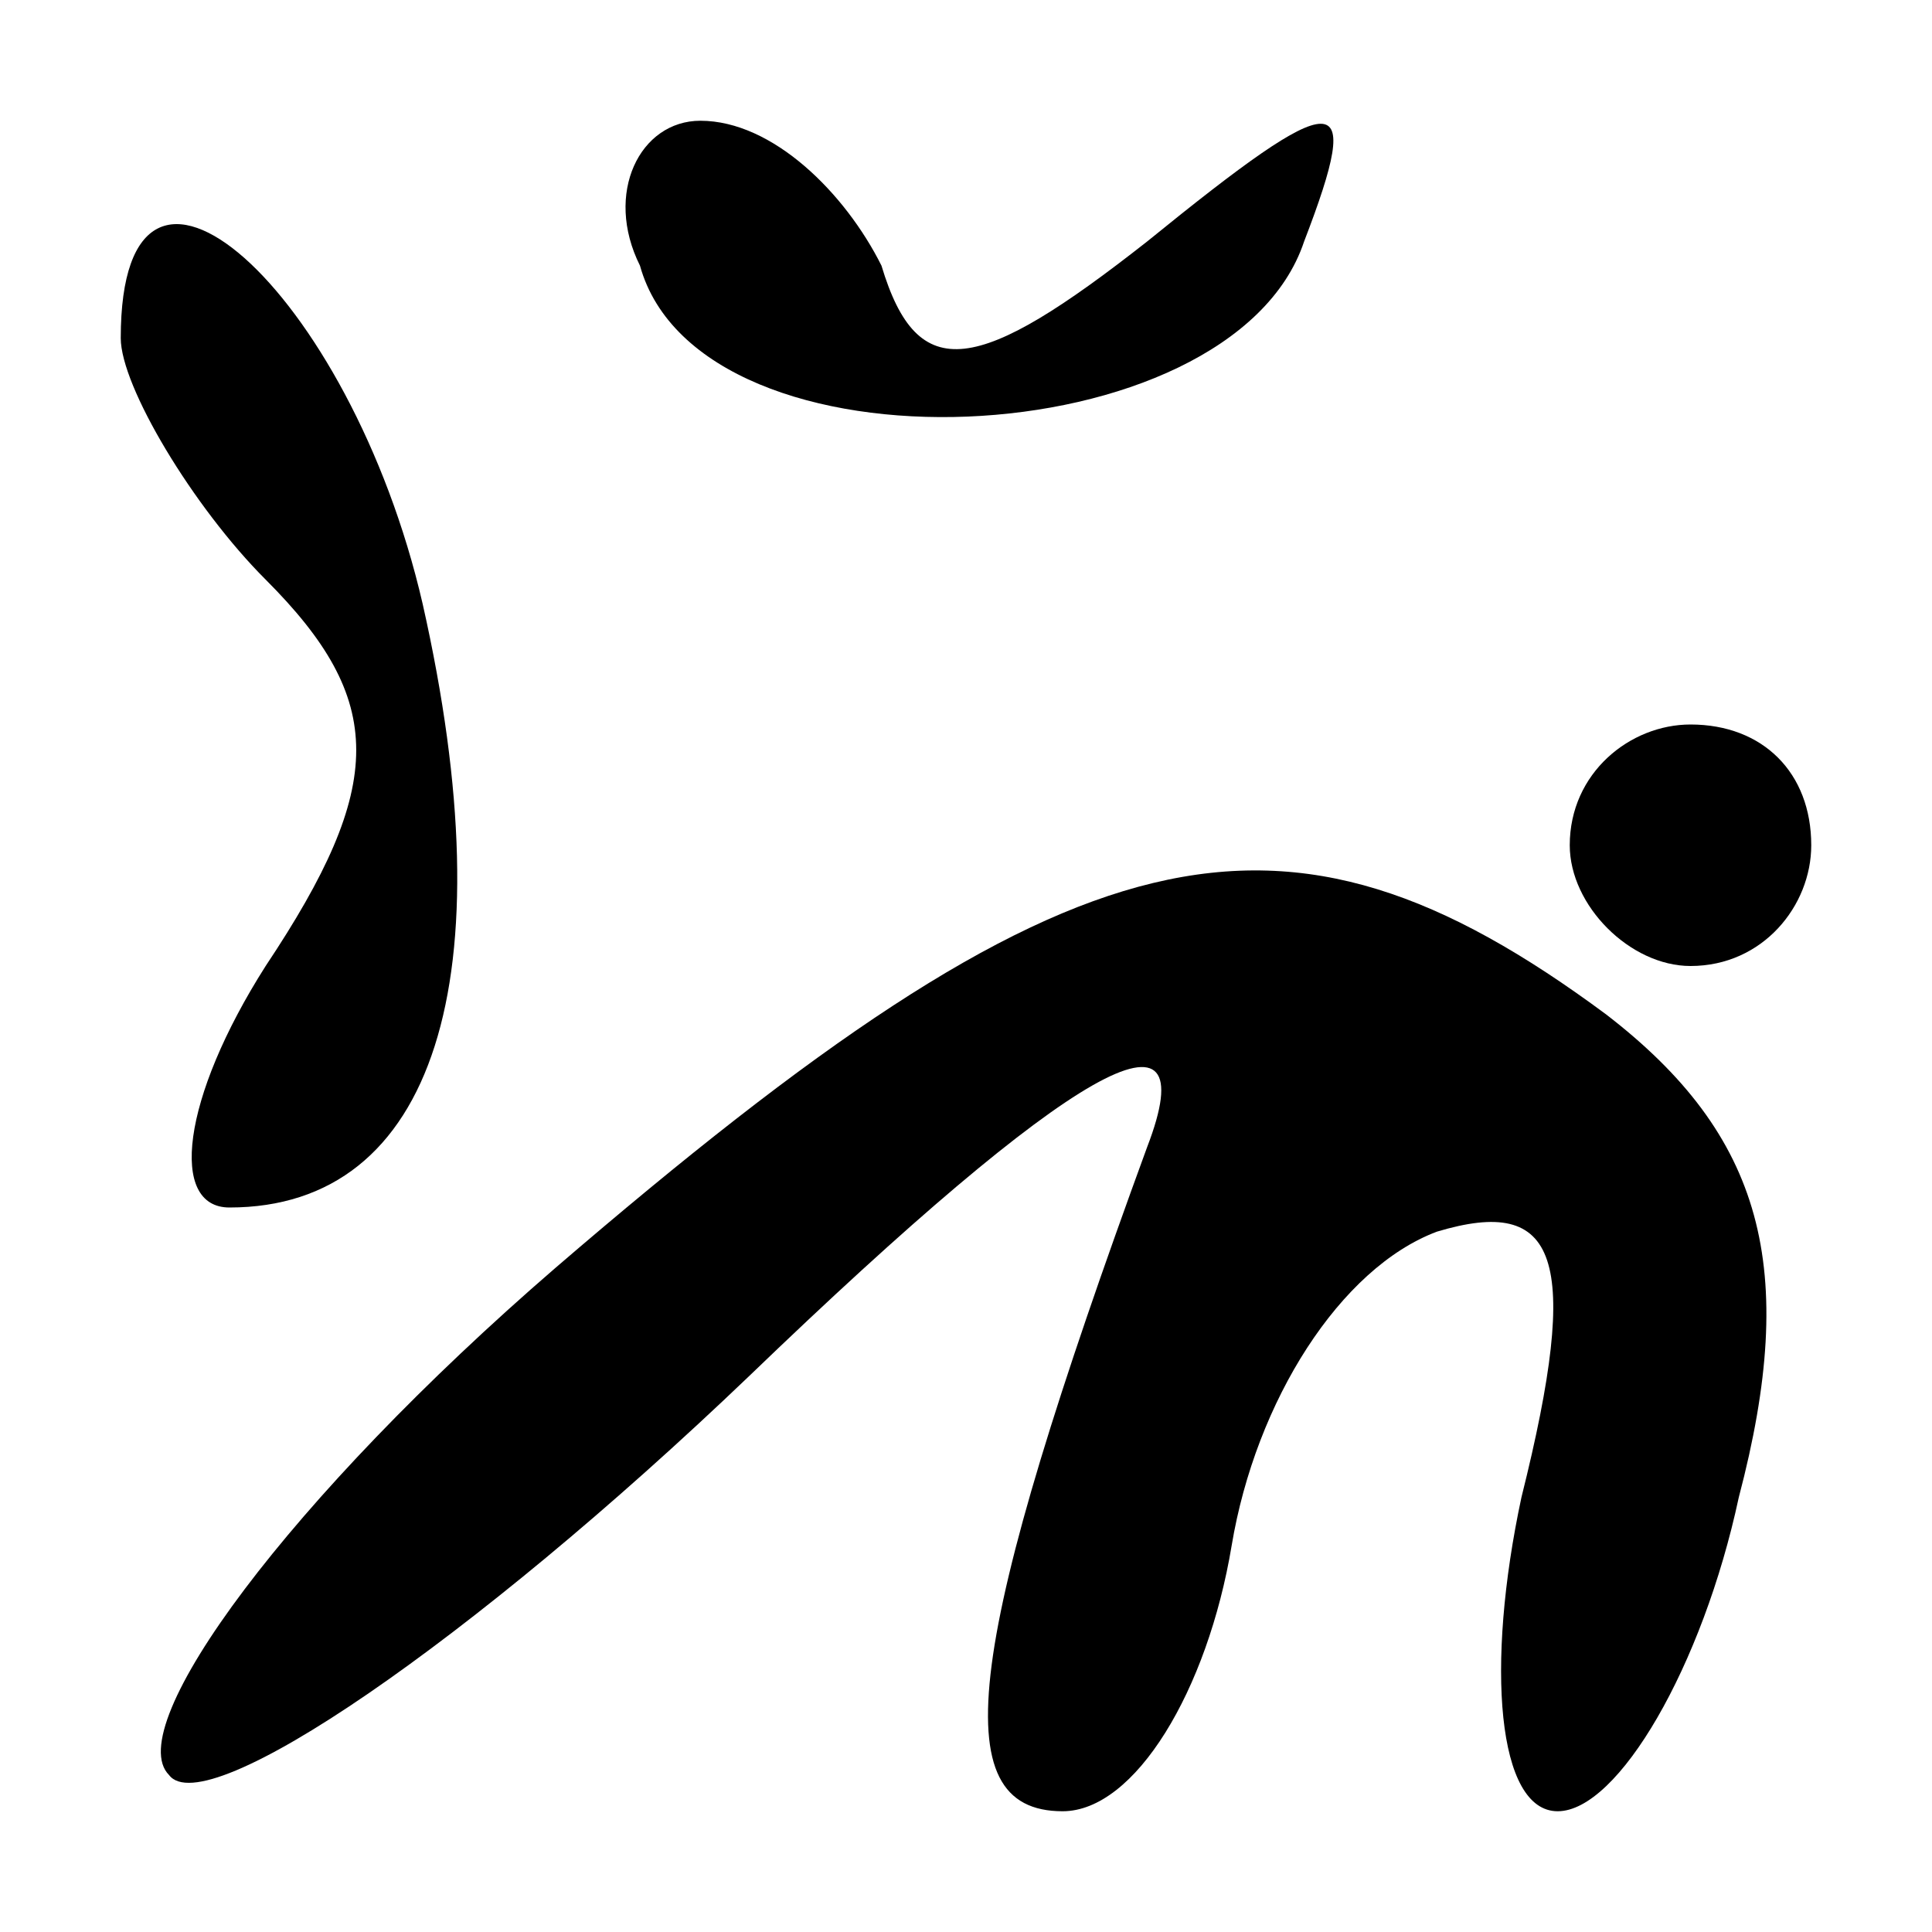 <?xml version="1.0" standalone="no"?>
<!DOCTYPE svg PUBLIC "-//W3C//DTD SVG 20010904//EN"
 "http://www.w3.org/TR/2001/REC-SVG-20010904/DTD/svg10.dtd">
<svg version="1.0" xmlns="http://www.w3.org/2000/svg"
 width="16pt" height="16pt" viewBox="0 0 16 16"
 preserveAspectRatio="xMidYMid meet">
<g transform="translate(0,16) scale(0.1,-0.1)"
fill="#000000" stroke="none">
<path d="M53 138 c5 -18 49 -16 55 2 5 13 3 13 -13 0 -14 -11 -19 -12 -22 -2
-3 6 -9 12 -15 12 -5 0 -8 -6 -5 -12z"/>
<path d="M10 132 c0 -4 6 -14 12 -20 10 -10 10 -17 0 -32 -7 -11 -8 -20 -3
-20 17 0 23 19 16 50 -6 26 -25 43 -25 22z"/>
<path d="M130 90 c0 -5 5 -10 10 -10 6 0 10 5 10 10 0 6 -4 10 -10 10 -5 0
-10 -4 -10 -10z"/>
<path d="M46 55 c-22 -19 -36 -38 -32 -42 3 -4 25 11 48 33 27 26 38 32 33 19
-15 -41 -17 -55 -7 -55 6 0 12 10 14 22 2 12 9 23 17 26 10 3 12 -2 7 -22 -3
-14 -2 -26 3 -26 5 0 12 12 15 26 5 19 2 30 -11 40 -27 20 -44 16 -87 -21z"/>
</g>
</svg>
